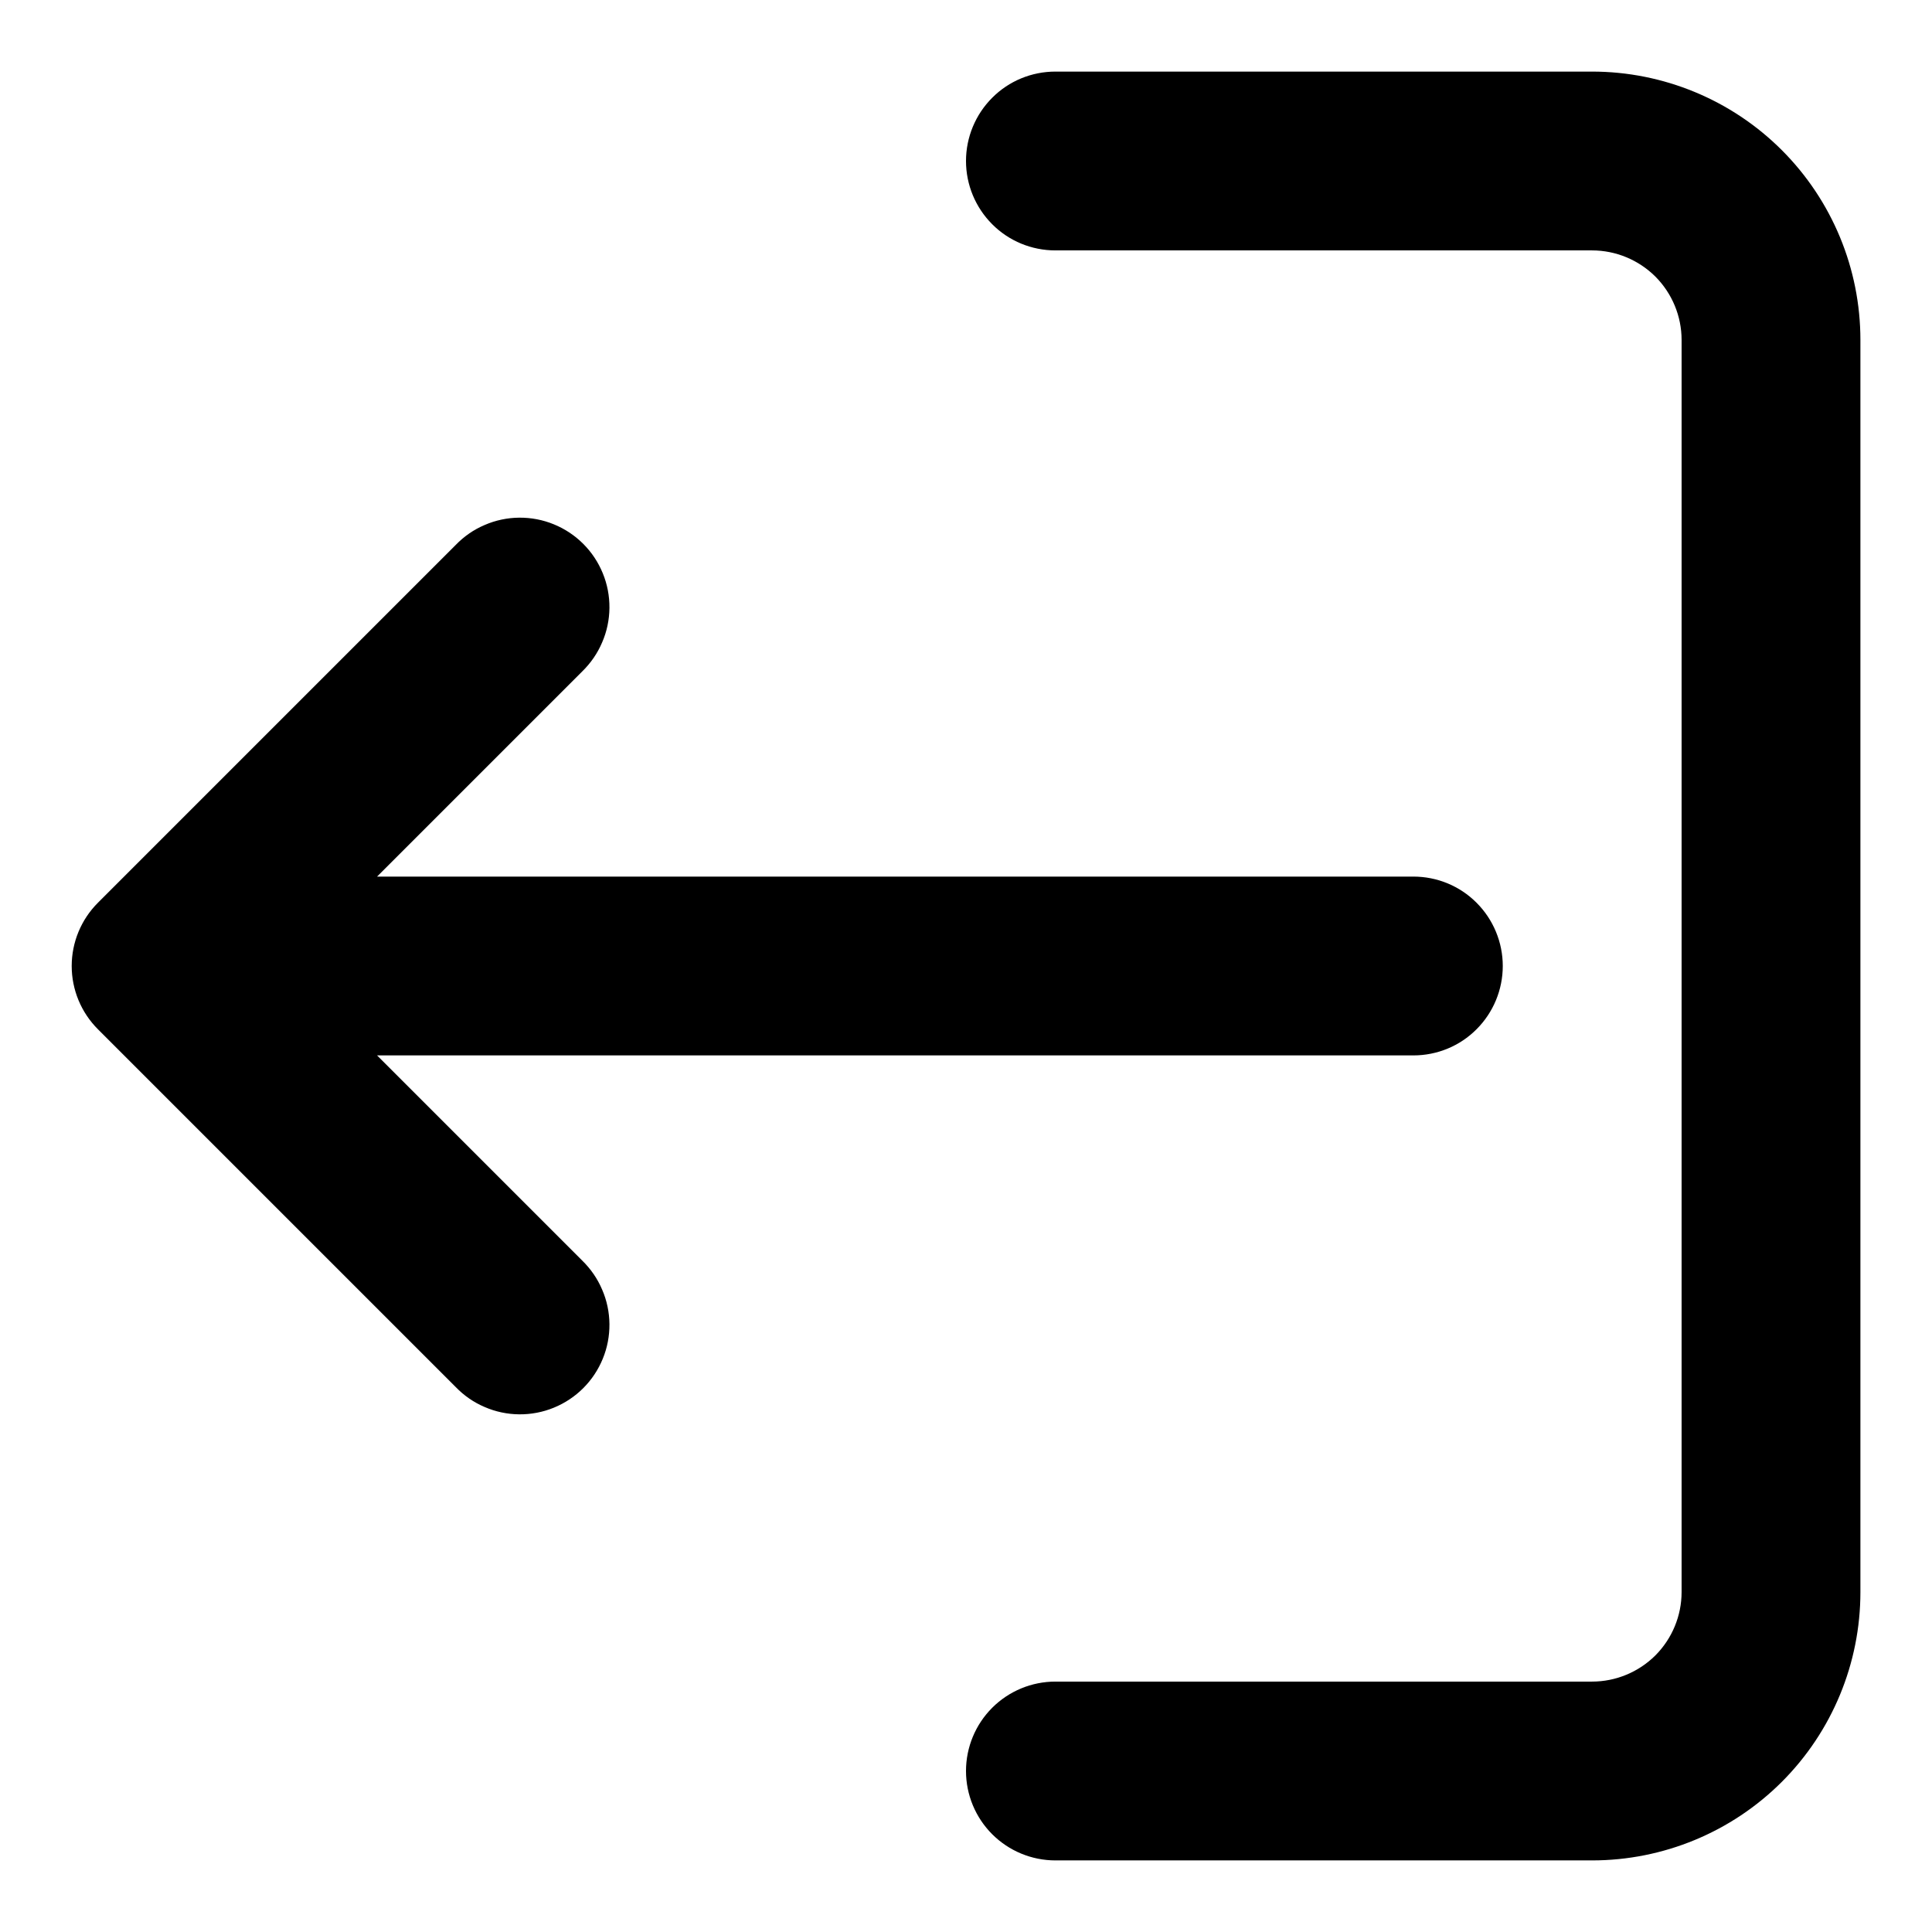 <svg width="18" height="18" viewBox="0 0 18 18" fill="none" xmlns="http://www.w3.org/2000/svg">
<path d="M14.833 0.667H9.833C9.612 0.667 9.4 0.754 9.244 0.911C9.088 1.067 9 1.279 9 1.5C9 1.721 9.088 1.933 9.244 2.089C9.4 2.246 9.612 2.333 9.833 2.333H14.833C15.054 2.333 15.266 2.421 15.423 2.577C15.579 2.734 15.667 2.946 15.667 3.167V14.833C15.667 15.054 15.579 15.266 15.423 15.423C15.266 15.579 15.054 15.667 14.833 15.667H9.833C9.612 15.667 9.4 15.755 9.244 15.911C9.088 16.067 9 16.279 9 16.5C9 16.721 9.088 16.933 9.244 17.089C9.4 17.245 9.612 17.333 9.833 17.333H14.833C15.496 17.333 16.132 17.07 16.601 16.601C17.07 16.132 17.333 15.496 17.333 14.833V3.167C17.333 2.504 17.07 1.868 16.601 1.399C16.132 0.93 15.496 0.667 14.833 0.667Z" fill="black"/>
<path d="M5.424 11.744C5.503 11.821 5.567 11.913 5.61 12.015C5.654 12.116 5.677 12.226 5.678 12.336C5.679 12.447 5.658 12.557 5.616 12.659C5.574 12.762 5.512 12.855 5.434 12.933C5.356 13.011 5.263 13.073 5.16 13.115C5.058 13.157 4.948 13.178 4.837 13.177C4.727 13.176 4.617 13.153 4.516 13.109C4.414 13.066 4.322 13.002 4.245 12.922L0.912 9.589C0.756 9.433 0.668 9.221 0.668 9C0.668 8.779 0.756 8.567 0.912 8.411L4.245 5.078C4.322 4.998 4.414 4.934 4.516 4.891C4.617 4.847 4.727 4.824 4.837 4.823C4.948 4.822 5.058 4.843 5.16 4.885C5.263 4.927 5.356 4.989 5.434 5.067C5.512 5.145 5.574 5.238 5.616 5.341C5.658 5.443 5.679 5.553 5.678 5.664C5.677 5.774 5.654 5.884 5.61 5.985C5.567 6.087 5.503 6.179 5.424 6.256L3.513 8.167H13.168C13.389 8.167 13.601 8.254 13.757 8.411C13.913 8.567 14.001 8.779 14.001 9C14.001 9.221 13.913 9.433 13.757 9.589C13.601 9.746 13.389 9.833 13.168 9.833H3.513L5.424 11.744Z" fill="black"/>
</svg>

